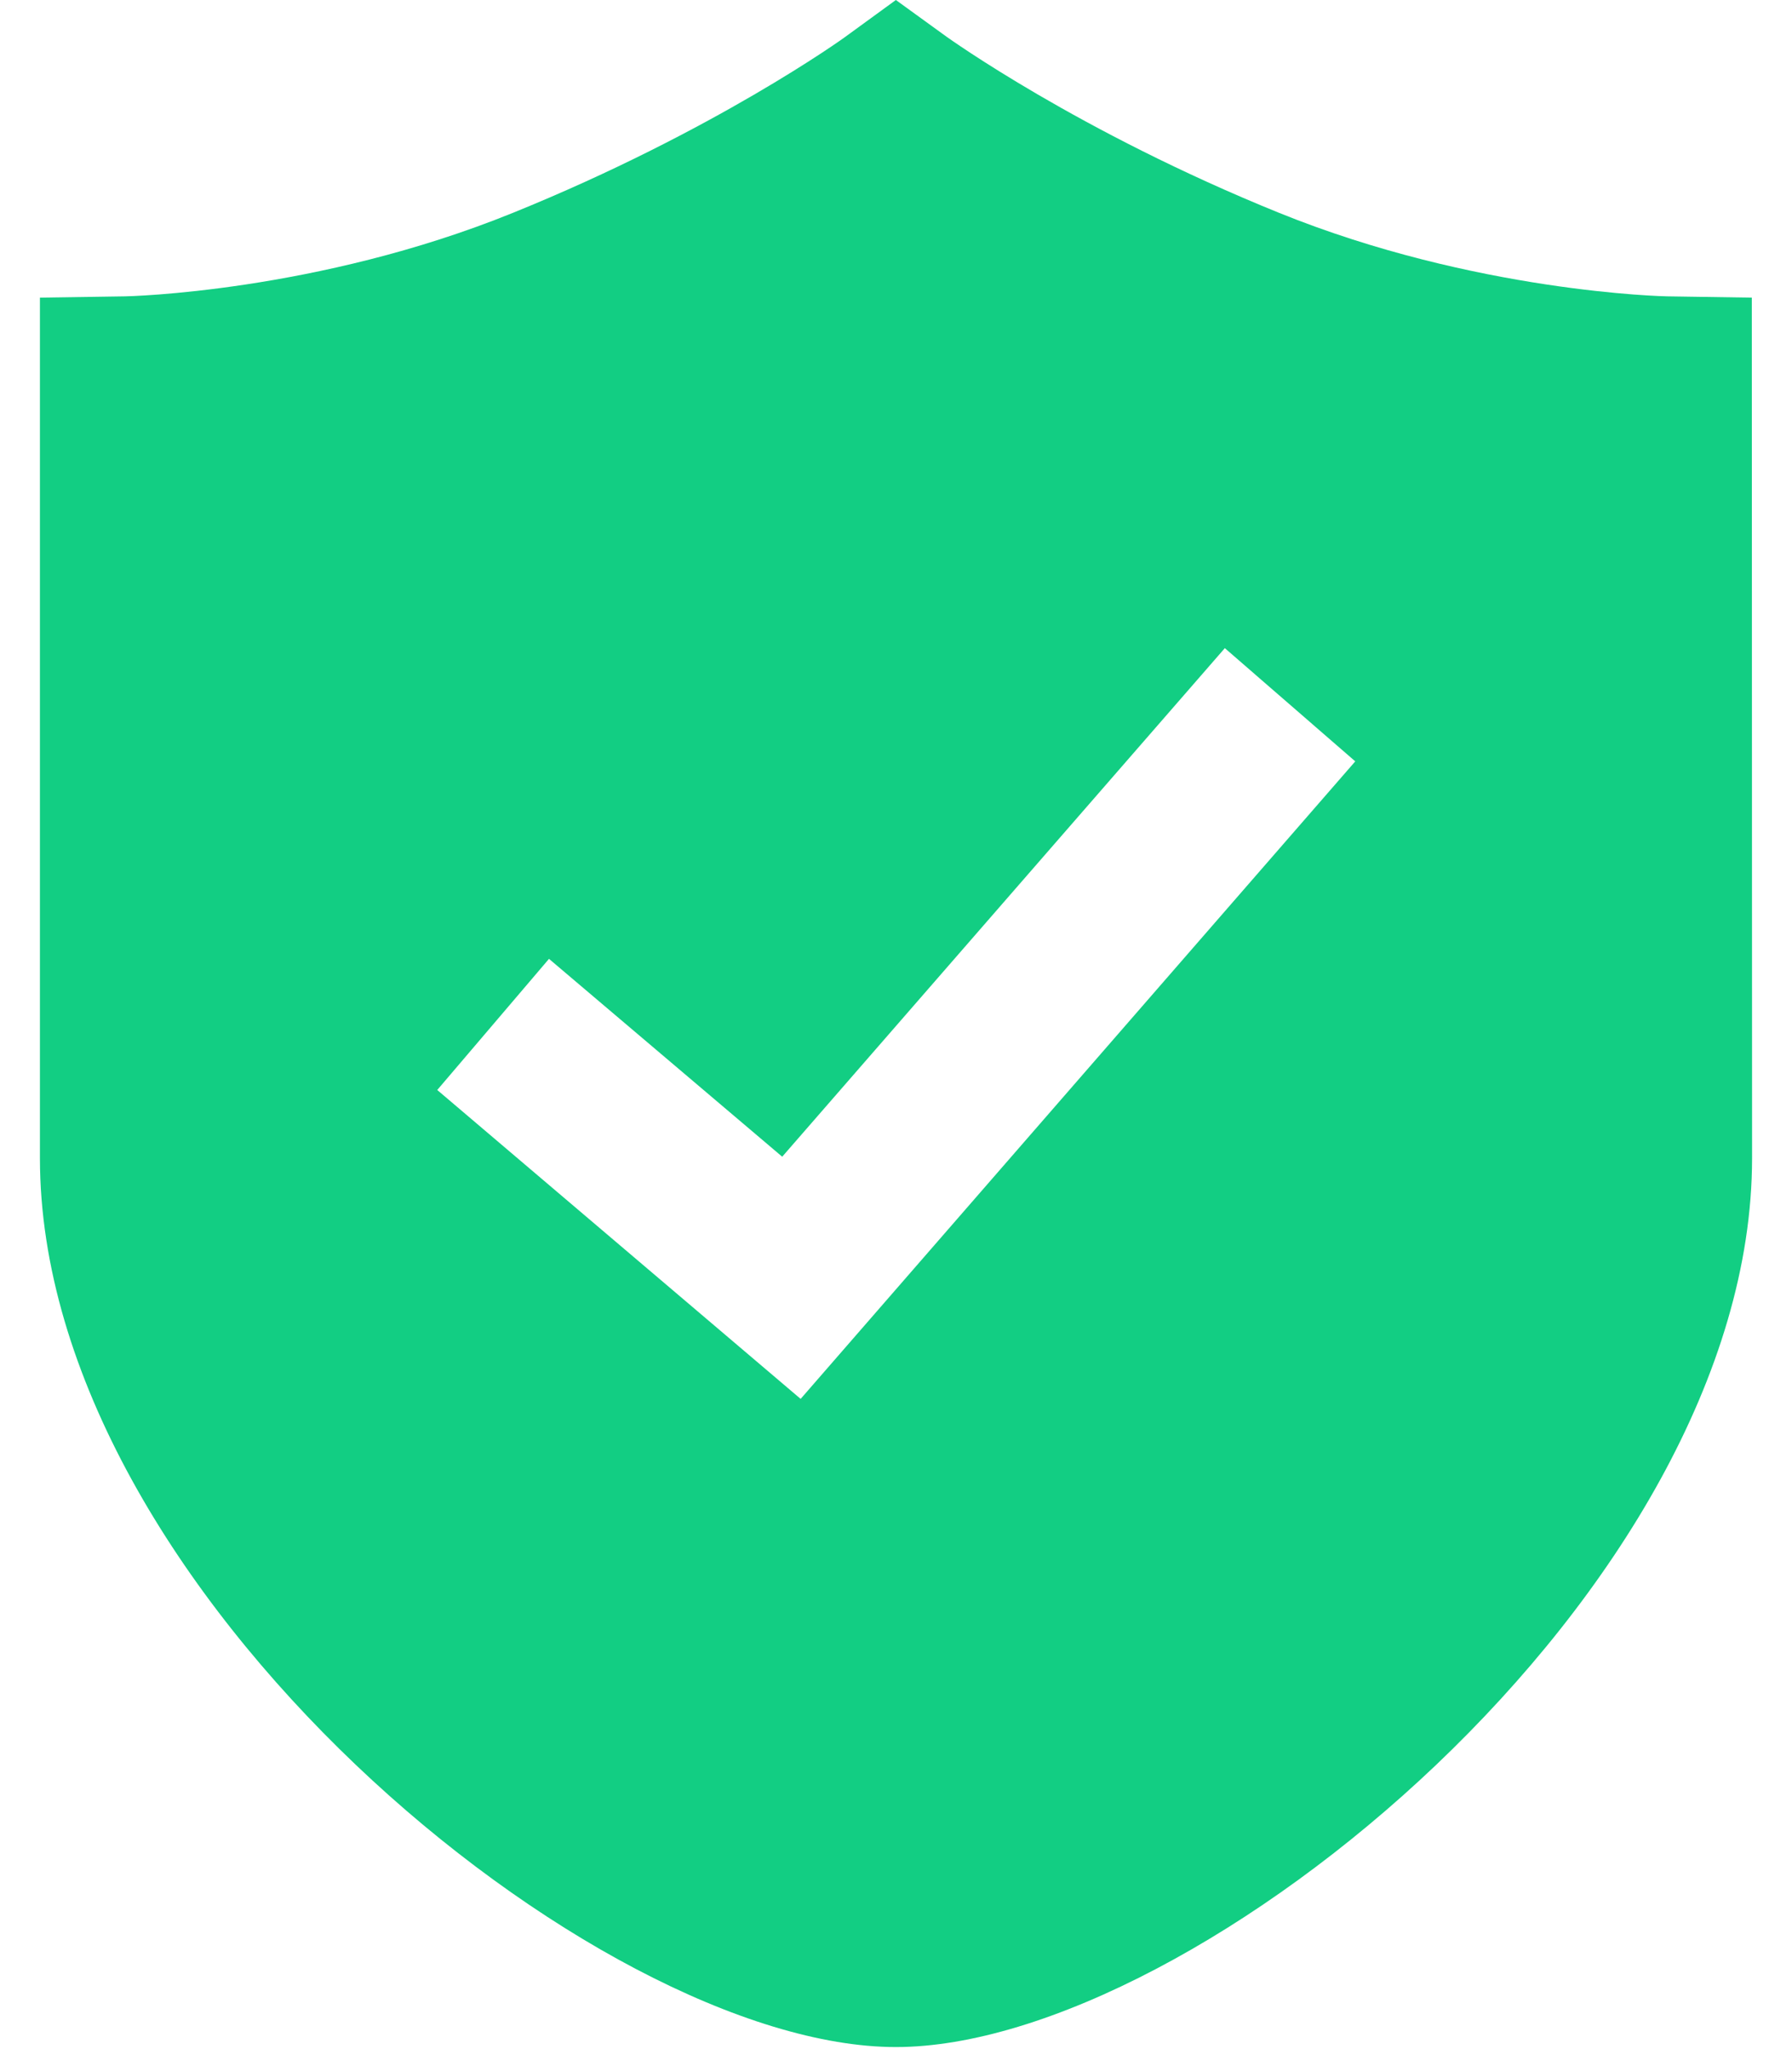 <?xml version="1.0" encoding="UTF-8"?>
<svg width="14px" height="16px" viewBox="0 0 14 16" version="1.1" xmlns="http://www.w3.org/2000/svg" xmlns:xlink="http://www.w3.org/1999/xlink">
    <!-- Generator: Sketch 45.2 (43514) - http://www.bohemiancoding.com/sketch -->
    <title>Group 2</title>
    <desc>Created with Sketch.</desc>
    <defs></defs>
    <g id="Page-3" stroke="none" stroke-width="1" fill="none" fill-rule="evenodd">
        <g id="007_01_个人资料" transform="translate(-606, -795)">
            <g id="认证-copy" transform="translate(605, 795)">
                <g id="Group-2">
                    <rect id="Rectangle-6" x="0" y="0" width="16" height="16"></rect>
                    <path d="M14.686,2.324 L14.025,2.314 C14.009,2.314 12.526,2.283 10.993,1.662 C9.422,1.026 8.408,0.295 8.398,0.289 L7.999,0 L7.602,0.289 C7.592,0.297 6.578,1.026 5.007,1.662 C3.476,2.283 1.991,2.314 1.977,2.314 L1.312,2.324 L1.312,9.044 C1.312,12.418 5.66,15.984 7.999,15.984 C10.34,15.984 14.688,12.418 14.688,9.044 L14.686,2.324 L14.686,2.324 Z M7.255,10.923 L4.416,8.511 L5.289,7.487 L7.111,9.032 L10.569,5.061 L11.588,5.945 L7.255,10.923 Z" id="Shape" fill="#12CE83" fill-rule="nonzero"></path>
                </g>
            </g>
        </g>
    </g>
</svg>